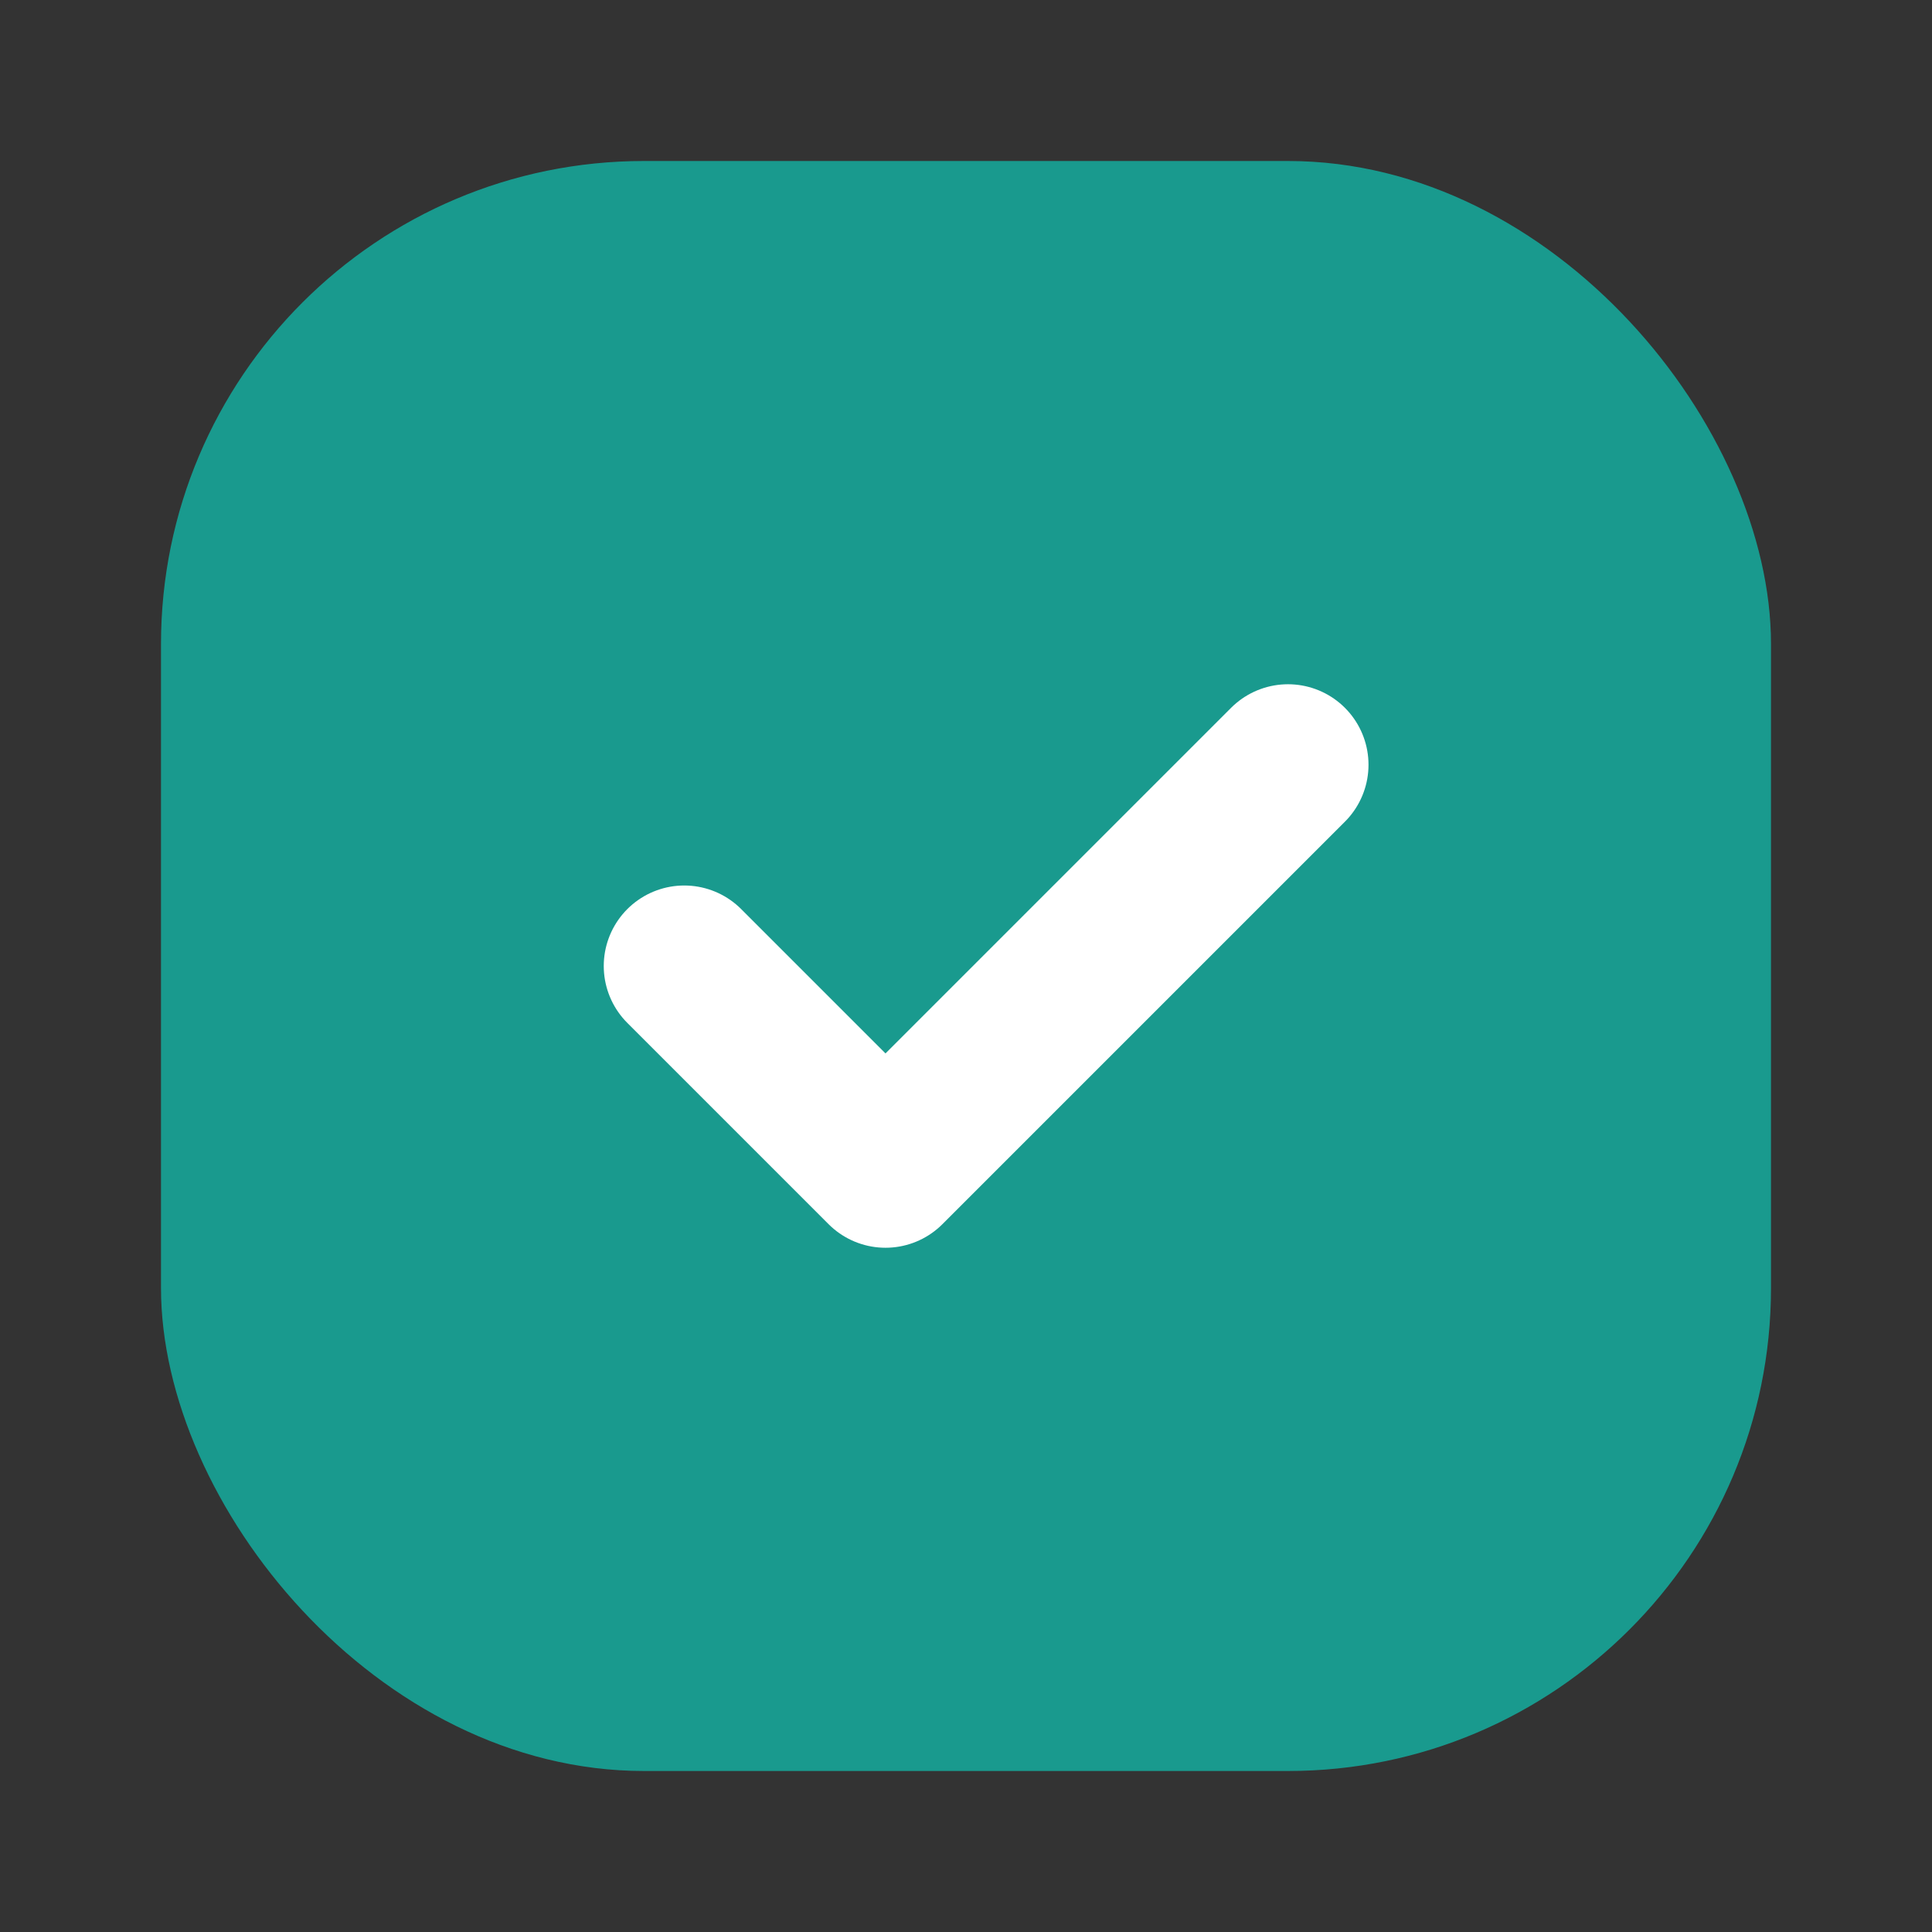 <svg width="24" height="24" viewBox="0 0 24 24" fill="none" xmlns="http://www.w3.org/2000/svg">
<rect x="0" y="0" width="24" height="24" fill="#333333" stroke="none"/>
<rect x="2" y="2" width="20" height="20" rx="6" fill="#199A8E"/>
<path d="M8.5 12L11 14.5L16 9.5" stroke="white" stroke-width="2" stroke-linecap="round" stroke-linejoin="round"/>
</svg>
